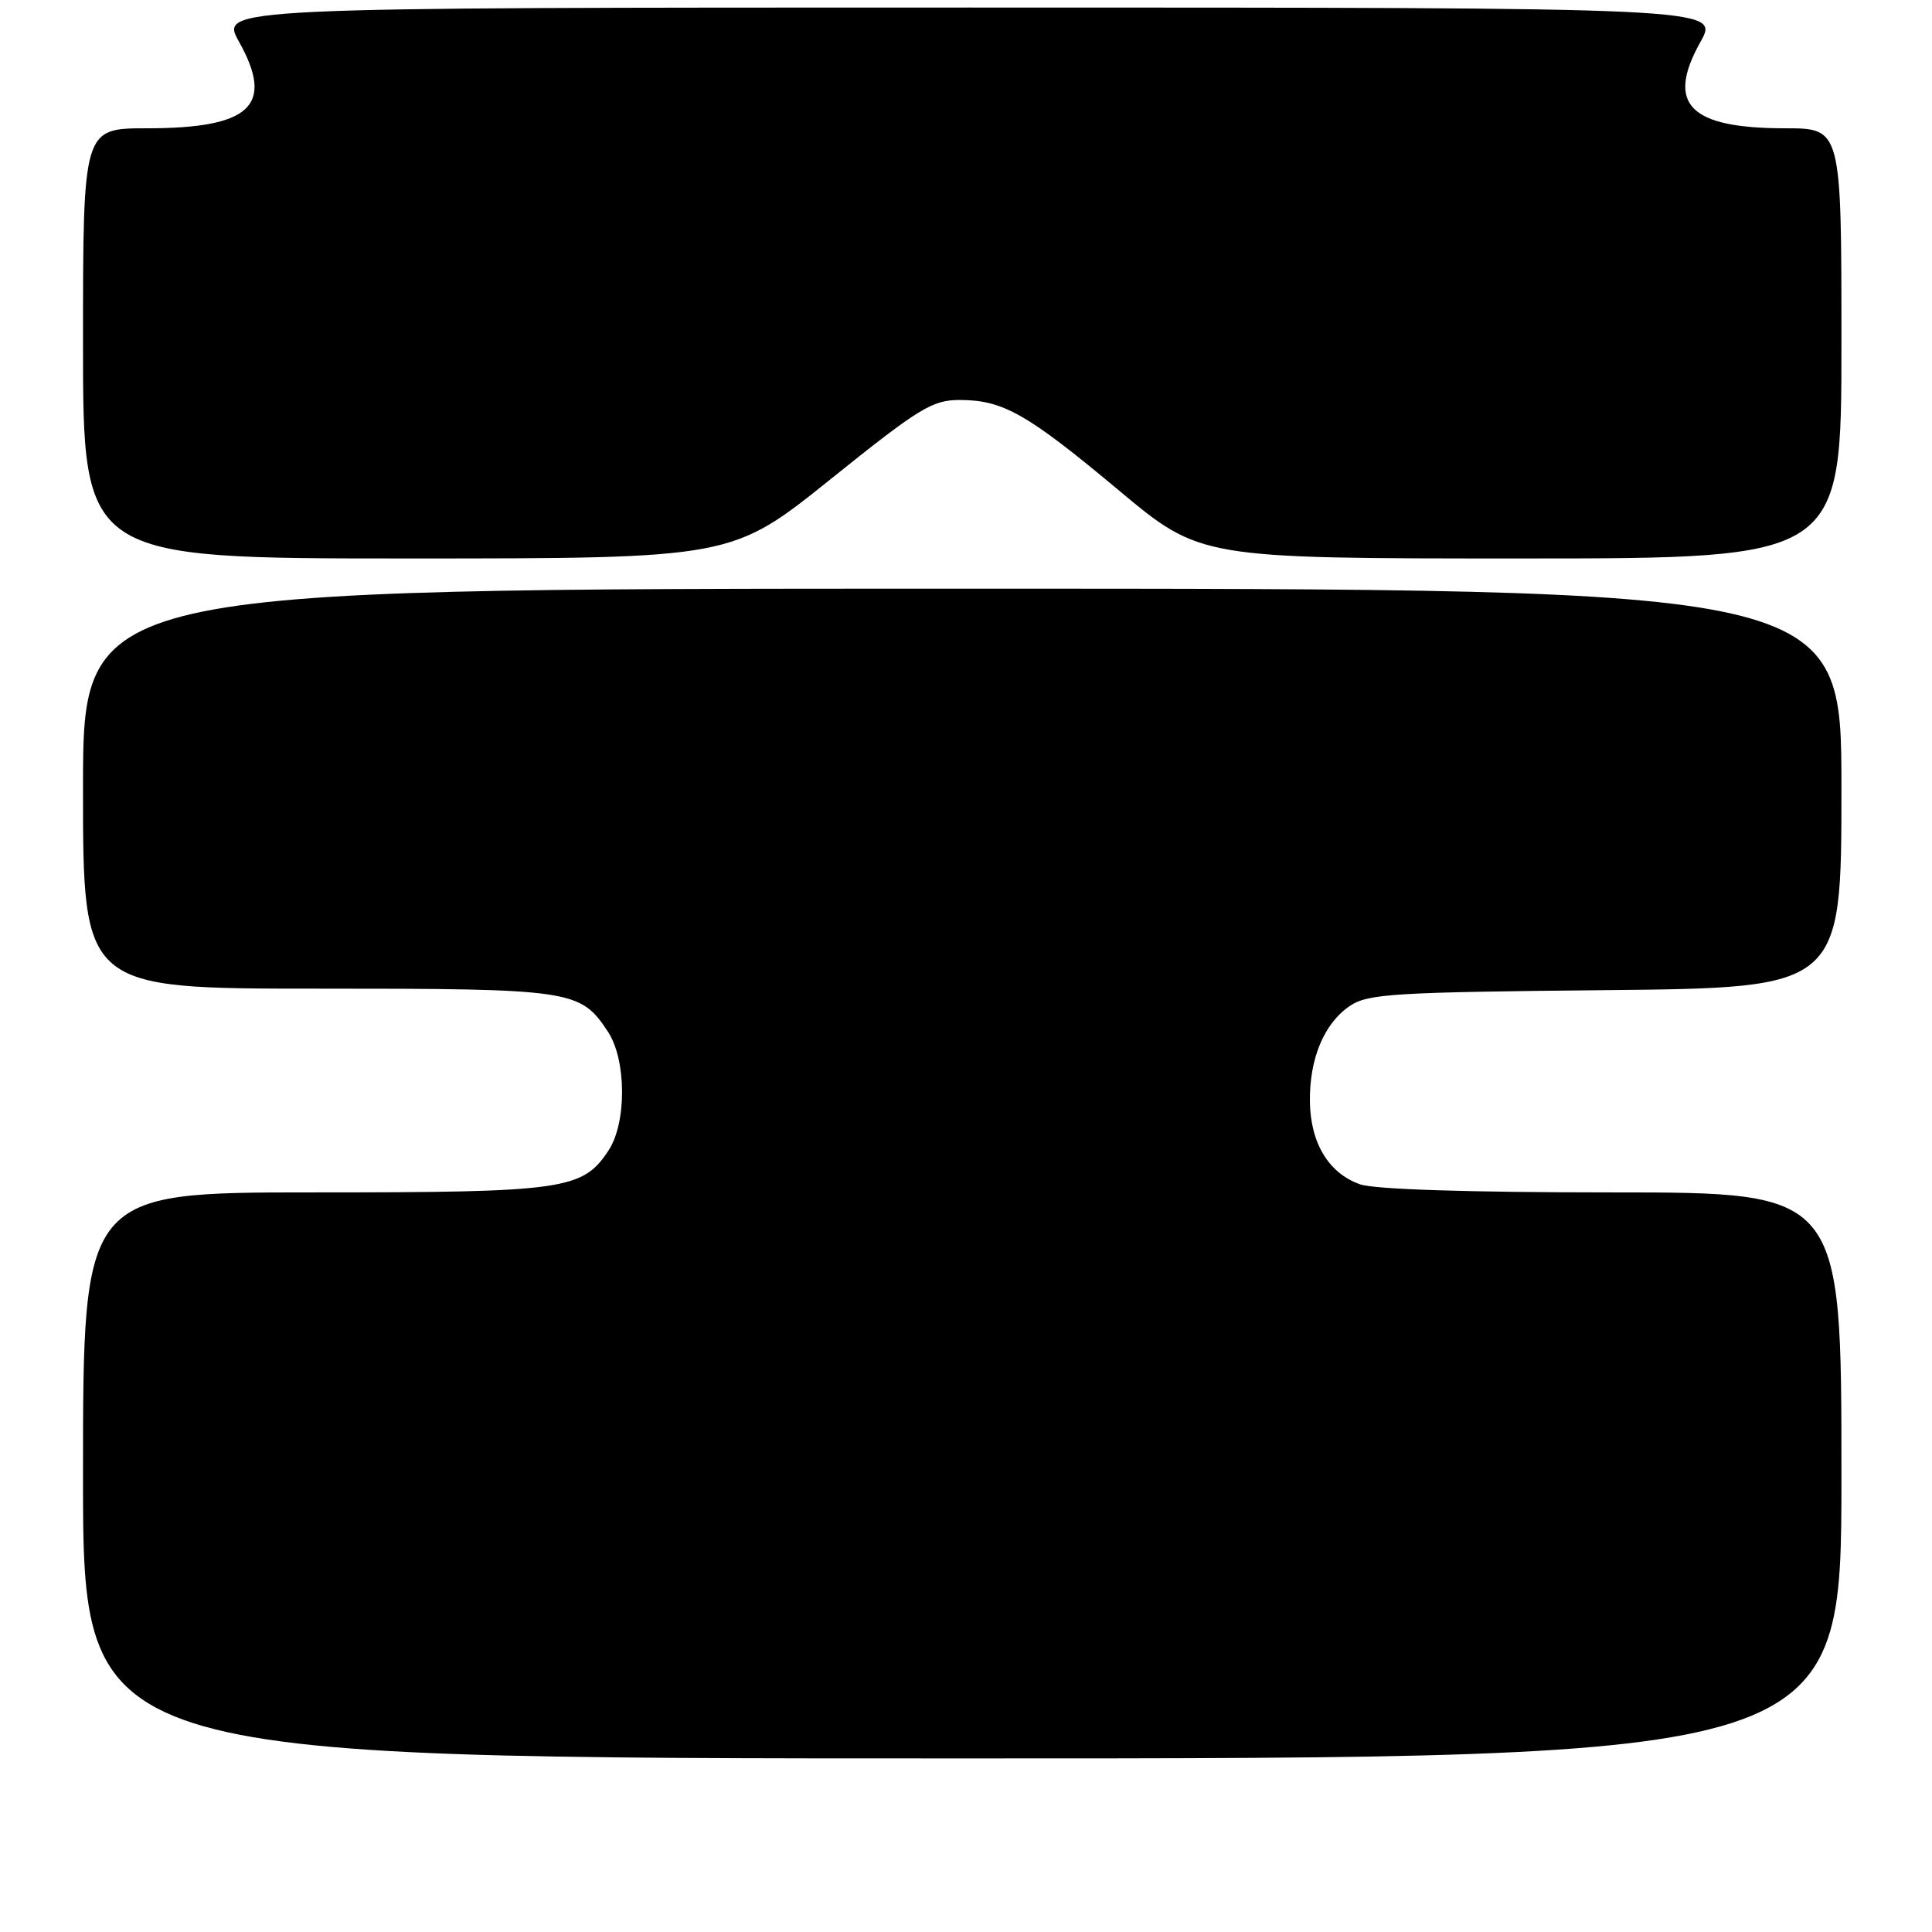 <?xml version="1.0" encoding="UTF-8" standalone="no"?>
<!DOCTYPE svg PUBLIC "-//W3C//DTD SVG 1.1//EN" "http://www.w3.org/Graphics/SVG/1.1/DTD/svg11.dtd" >
<svg xmlns="http://www.w3.org/2000/svg" xmlns:xlink="http://www.w3.org/1999/xlink" version="1.1" viewBox="0 0 256 256">
 <g >
 <path fill="currentColor"
d=" M 244.00 195.50 C 244.00 158.00 244.00 158.00 213.65 158.00 C 194.59 158.00 182.15 157.60 180.22 156.93 C 176.08 155.48 173.65 151.49 173.57 146.01 C 173.48 140.33 175.44 135.61 178.85 133.30 C 181.24 131.68 184.62 131.47 212.75 131.20 C 244.00 130.89 244.00 130.89 244.00 104.45 C 244.00 78.00 244.00 78.00 127.50 78.00 C 11.00 78.00 11.00 78.00 11.00 104.50 C 11.00 131.00 11.00 131.00 42.05 131.00 C 75.86 131.00 76.89 131.15 80.55 136.70 C 83.01 140.42 83.06 148.74 80.64 152.43 C 77.21 157.66 74.81 158.00 41.53 158.00 C 11.00 158.00 11.00 158.00 11.00 195.50 C 11.00 233.00 11.00 233.00 127.50 233.00 C 244.00 233.00 244.00 233.00 244.00 195.50 Z  M 110.05 63.50 C 121.80 54.06 123.53 53.00 127.16 53.00 C 132.89 53.00 136.09 54.81 148.28 65.00 C 159.06 74.00 159.06 74.00 201.53 74.00 C 244.00 74.00 244.00 74.00 244.00 45.50 C 244.00 17.00 244.00 17.00 236.55 17.00 C 223.83 17.00 220.70 13.80 225.33 5.53 C 227.86 1.00 227.86 1.00 128.50 1.00 C 29.14 1.00 29.14 1.00 31.67 5.53 C 36.41 14.00 33.22 17.00 19.45 17.00 C 11.00 17.00 11.00 17.00 11.00 45.50 C 11.00 74.00 11.00 74.00 53.99 74.00 C 96.97 74.00 96.97 74.00 110.05 63.50 Z "/>
</g>
</svg>